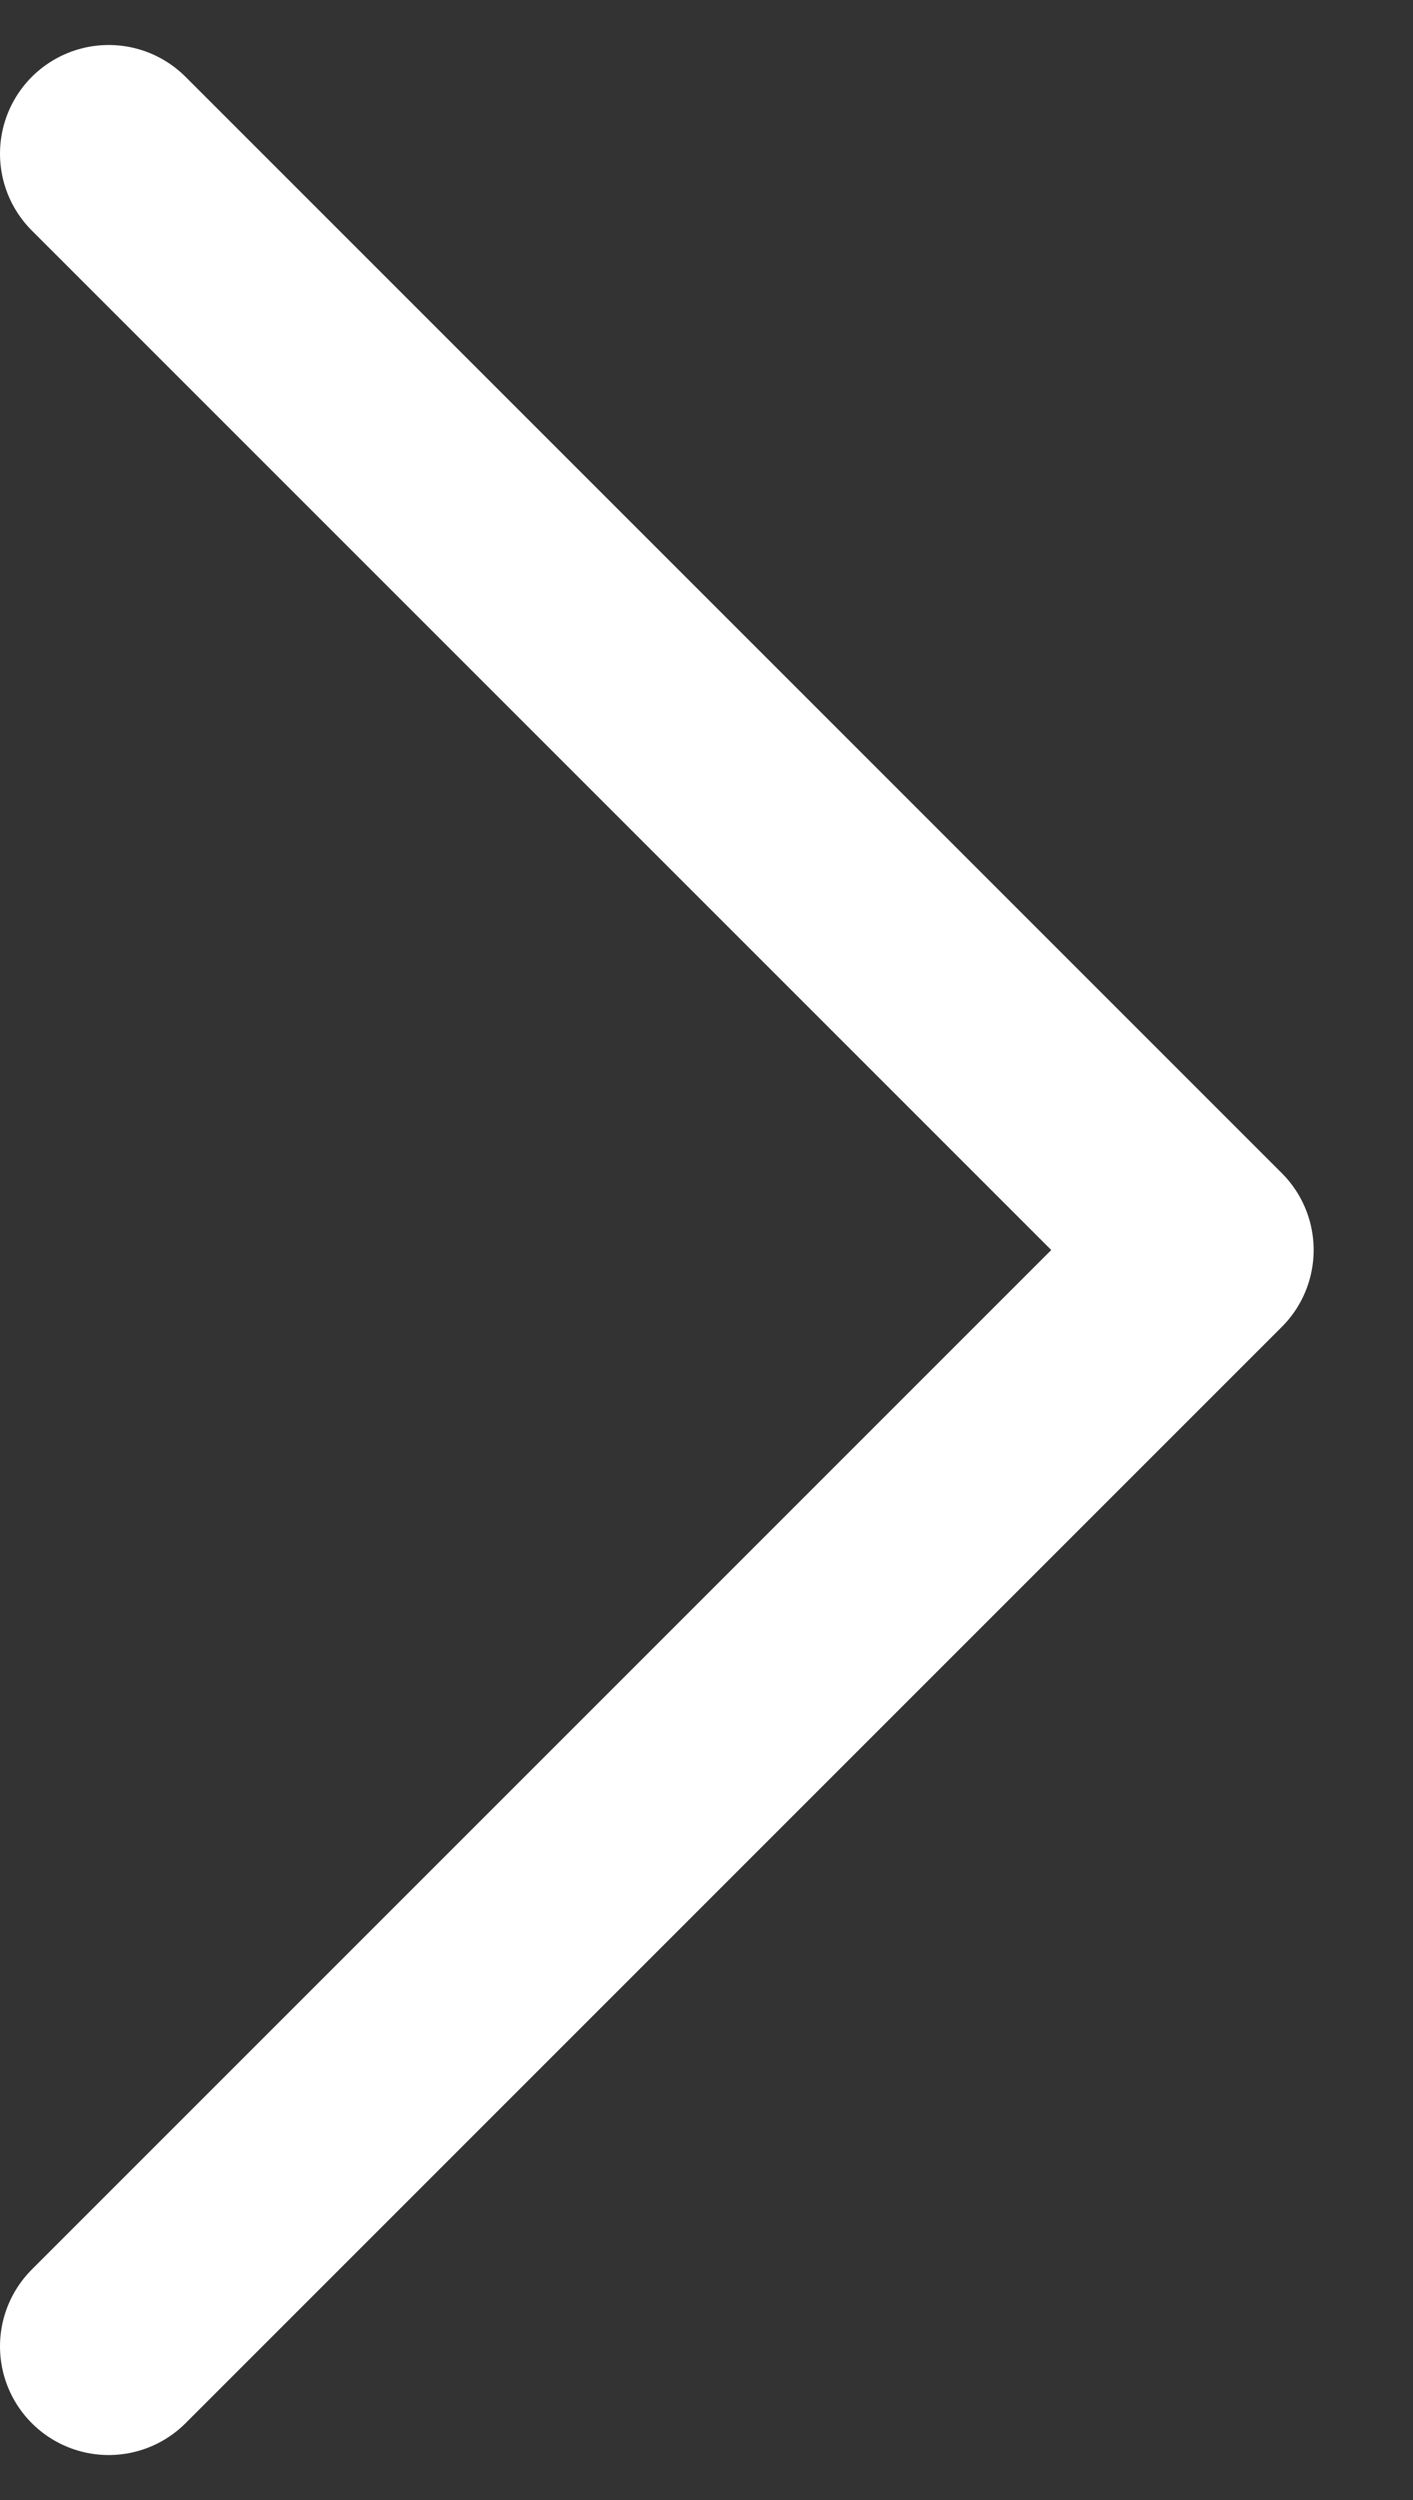 <svg width="13" height="23" fill="none" xmlns="http://www.w3.org/2000/svg"><rect width="100%" height="100%" fill="#333333" stroke="none"/><path stroke="#fff" stroke-width="2" stroke-linecap="round" d="M11.086 11.5L1 21.586M11.086 11.5L1 1.414"/></svg>